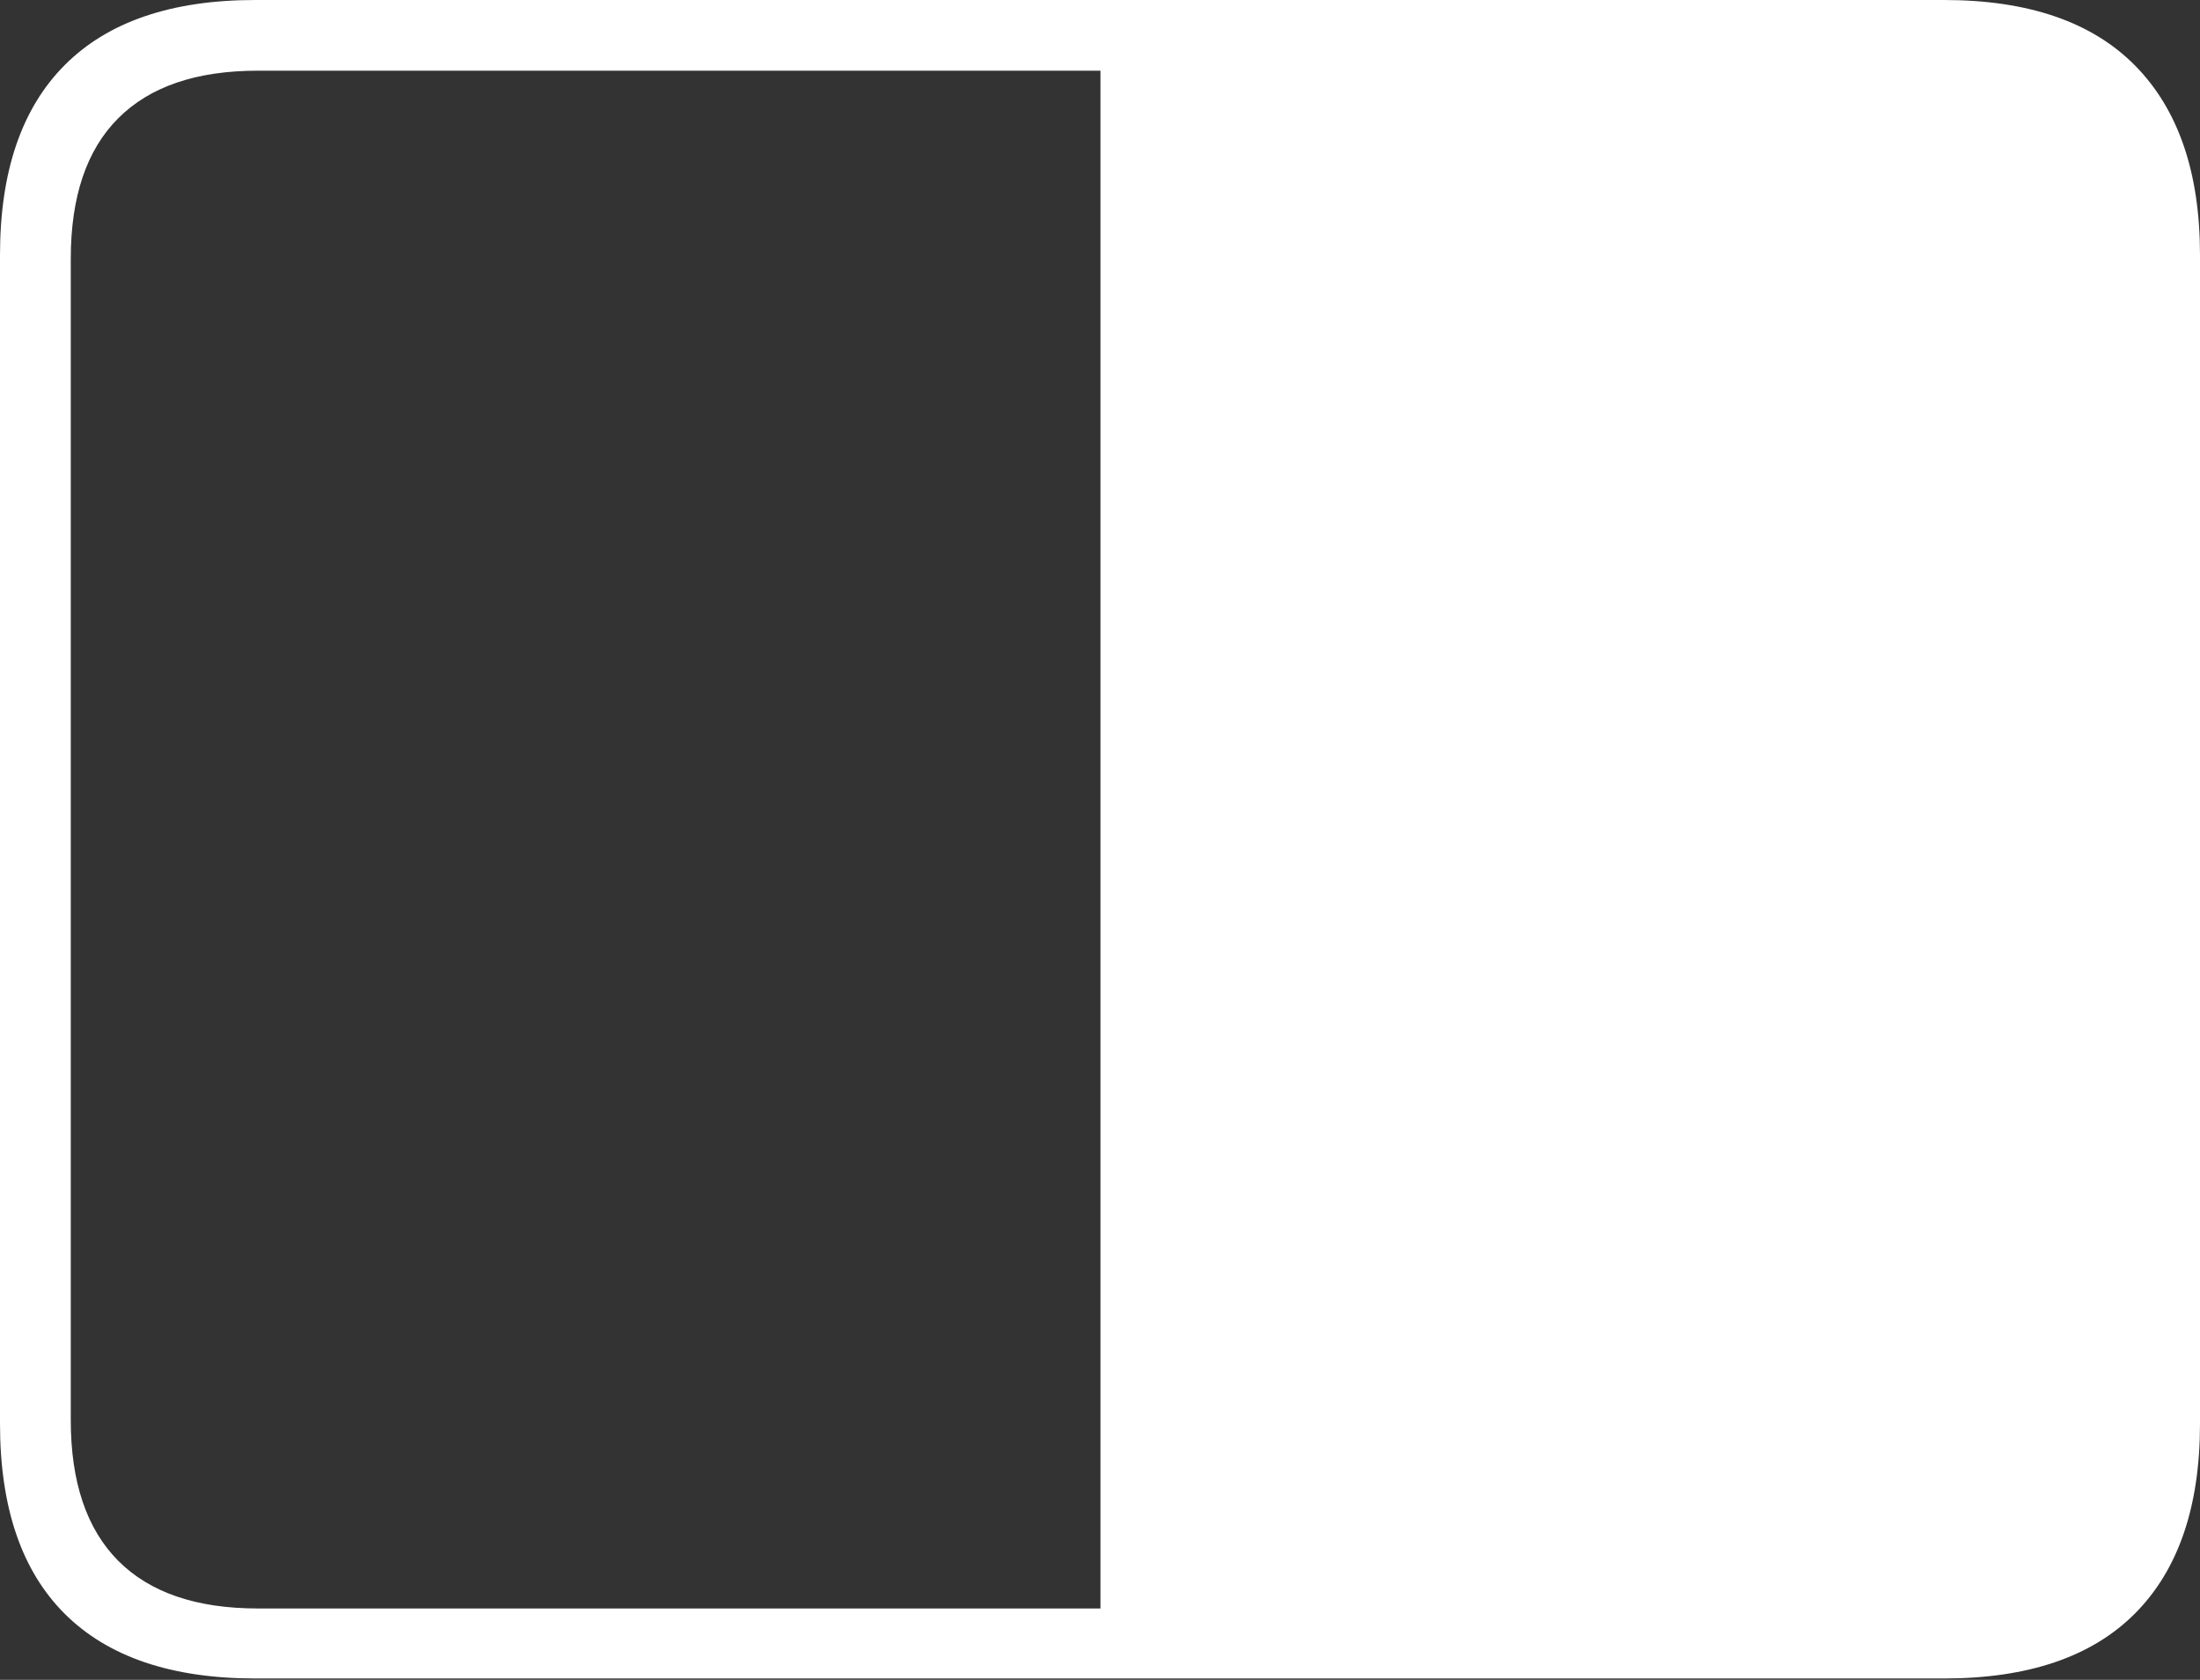 <?xml version="1.0" encoding="UTF-8"?>
<!--Generator: Apple Native CoreSVG 175-->
<!DOCTYPE svg
PUBLIC "-//W3C//DTD SVG 1.1//EN"
       "http://www.w3.org/Graphics/SVG/1.1/DTD/svg11.dtd">
<svg version="1.1" xmlns="http://www.w3.org/2000/svg" xmlns:xlink="http://www.w3.org/1999/xlink" width="22.662" height="17.303">
 <rect width="100%" height="100%" fill="#333333" stroke="none"/>
 <g>
  <rect height="17.303" opacity="0" width="22.662" x="0" y="0"/>
  <path d="M0 14.665Q0 15.959 0.668 16.624Q1.336 17.289 2.63 17.289L20.024 17.289Q21.328 17.289 21.995 16.617Q22.662 15.944 22.662 14.665L22.662 2.627Q22.662 1.355 21.995 0.677Q21.328 0 20.024 0L2.63 0Q1.336 0 0.668 0.669Q0 1.338 0 2.627ZM0.729 14.627L0.729 2.665Q0.729 1.707 1.218 1.218Q1.707 0.728 2.657 0.728L11.336 0.728L11.336 16.568L2.657 16.568Q1.707 16.568 1.218 16.077Q0.729 15.585 0.729 14.627Z" fill="#ffffff"/>
 </g>
</svg>
